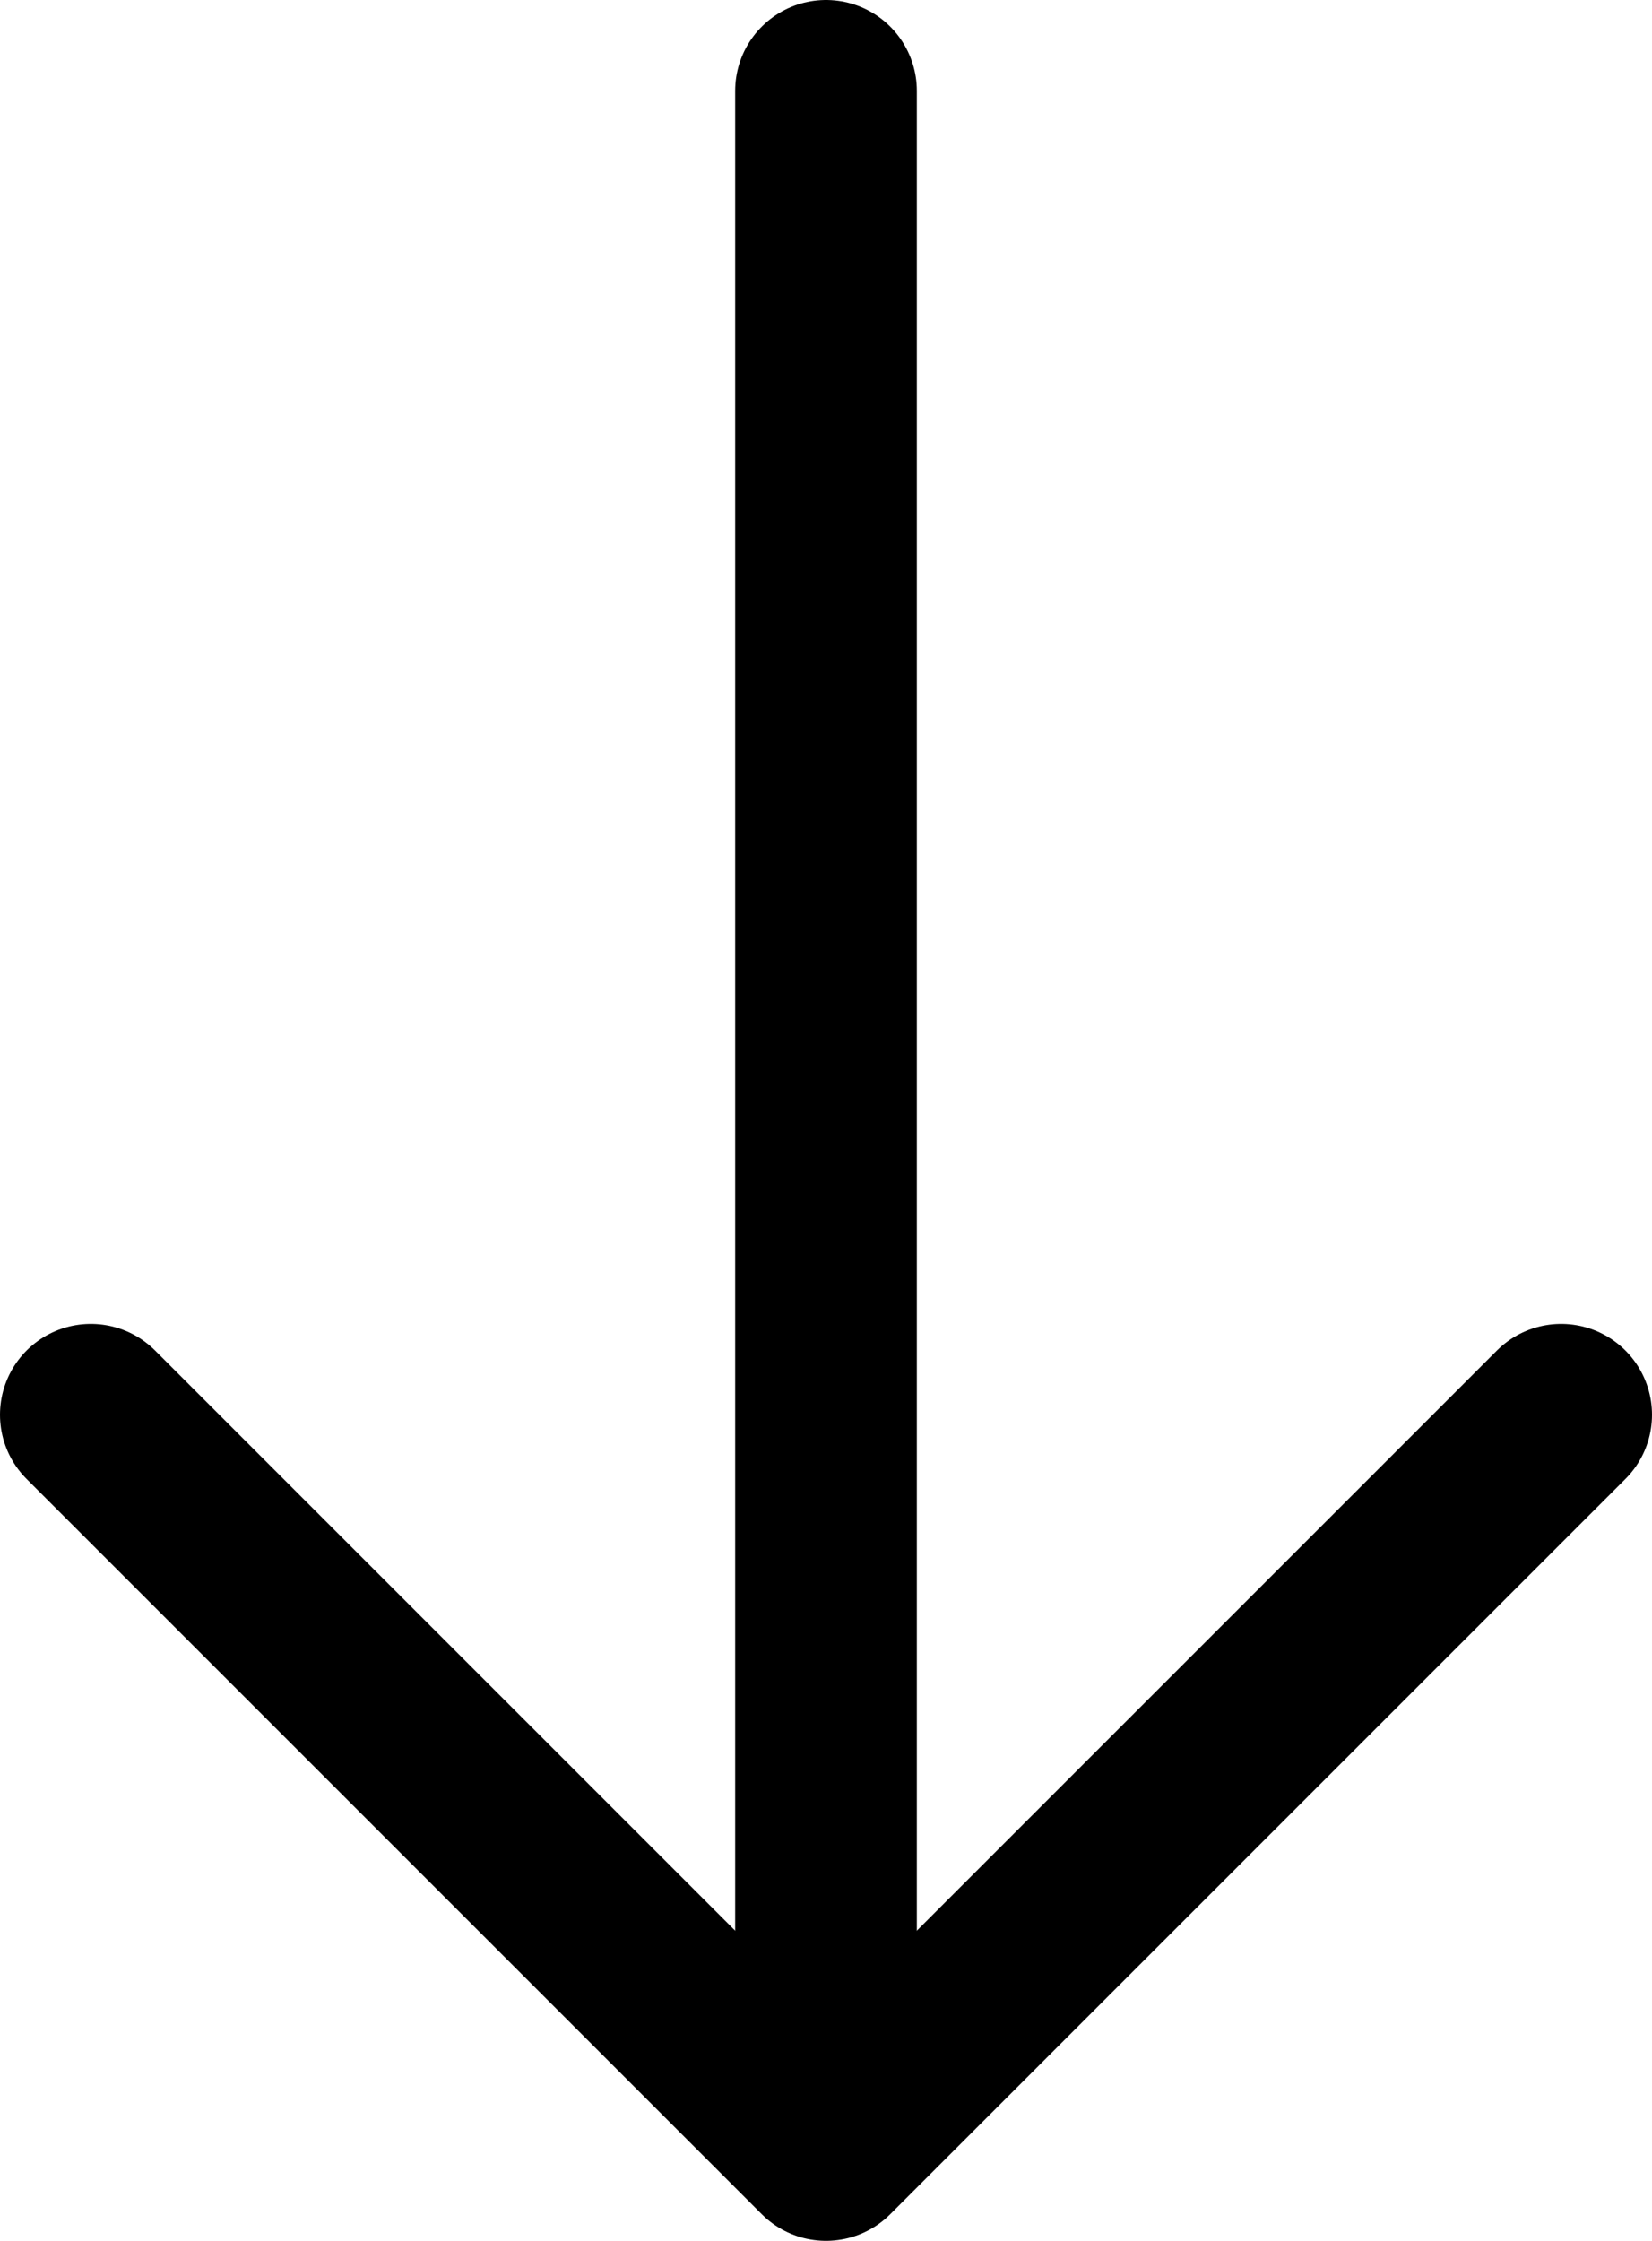 <svg
   width="13.64"
   height="18.5"
   viewBox="0 0 13.64 18.5"
   version="1.1"
   xmlns="http://www.w3.org/2000/svg"
   xmlns:svg="http://www.w3.org/2000/svg">
   <g stroke="currentColor" stroke-width="1.5" stroke-miterlimit="10" stroke-linecap="round" stroke-linejoin="round" fill="none">
  <path
     d="m 12.89,11.68 -6.07,6.07 -6.07,-6.07"/>
  <path
     d="M 6.82,0.75 V 17.58" />
   </g>
</svg>
